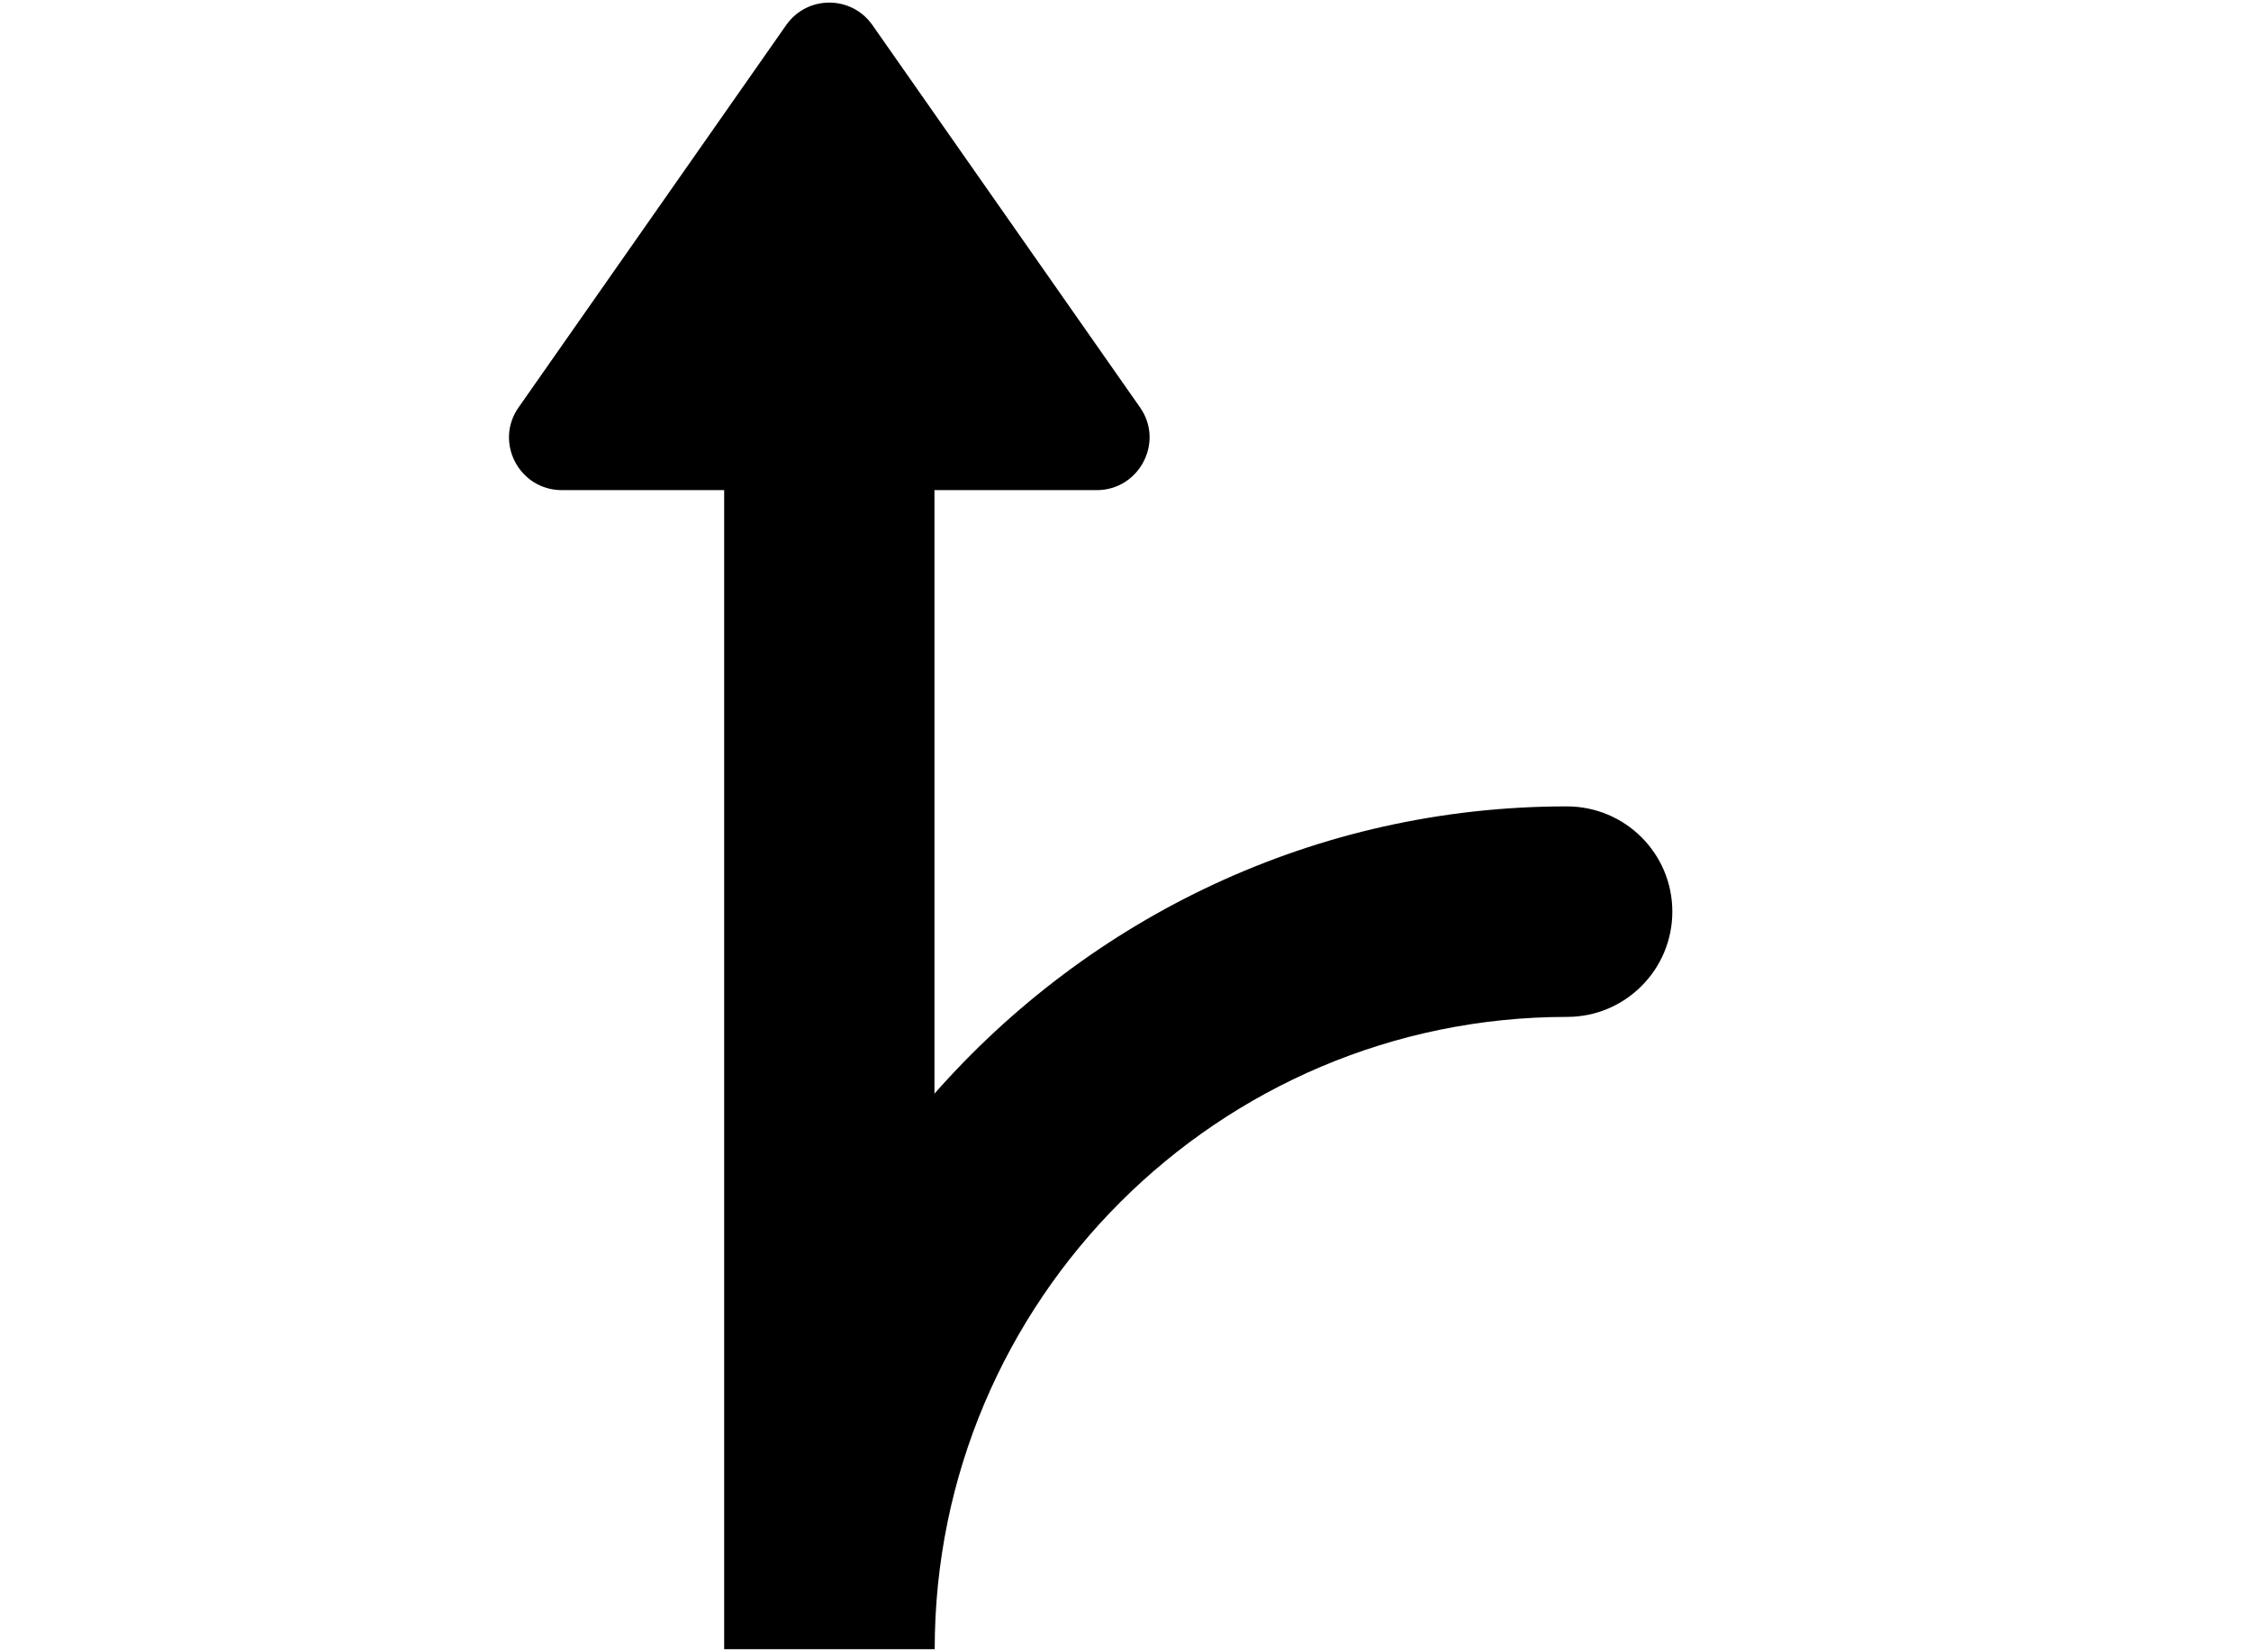 <?xml version="1.0" standalone="no"?><!DOCTYPE svg PUBLIC "-//W3C//DTD SVG 1.1//EN" "http://www.w3.org/Graphics/SVG/1.1/DTD/svg11.dtd"><svg t="1528853766844" class="icon" style="" viewBox="0 0 1395 1024" version="1.1" xmlns="http://www.w3.org/2000/svg" p-id="2694" xmlns:xlink="http://www.w3.org/1999/xlink" width="272.461" height="200"><defs><style type="text/css"></style></defs><path d="M971.002 499.809c-156.05 0-295.977 69.114-391.895 178.052V303.787h100.57c26.338 0 41.994-29.757 26.804-51.296L540.672 15.557c-13.014-18.595-40.44-18.595-53.461 0L321.402 252.491c-15.182 21.54 0.31 51.296 26.811 51.296h100.57v718.396h130.479c0-216.016 175.725-391.897 391.895-391.897 36.098 0 65.232-29.287 65.232-65.237 0.001-36.108-29.28-65.239-65.387-65.239z" p-id="2695"></path></svg>